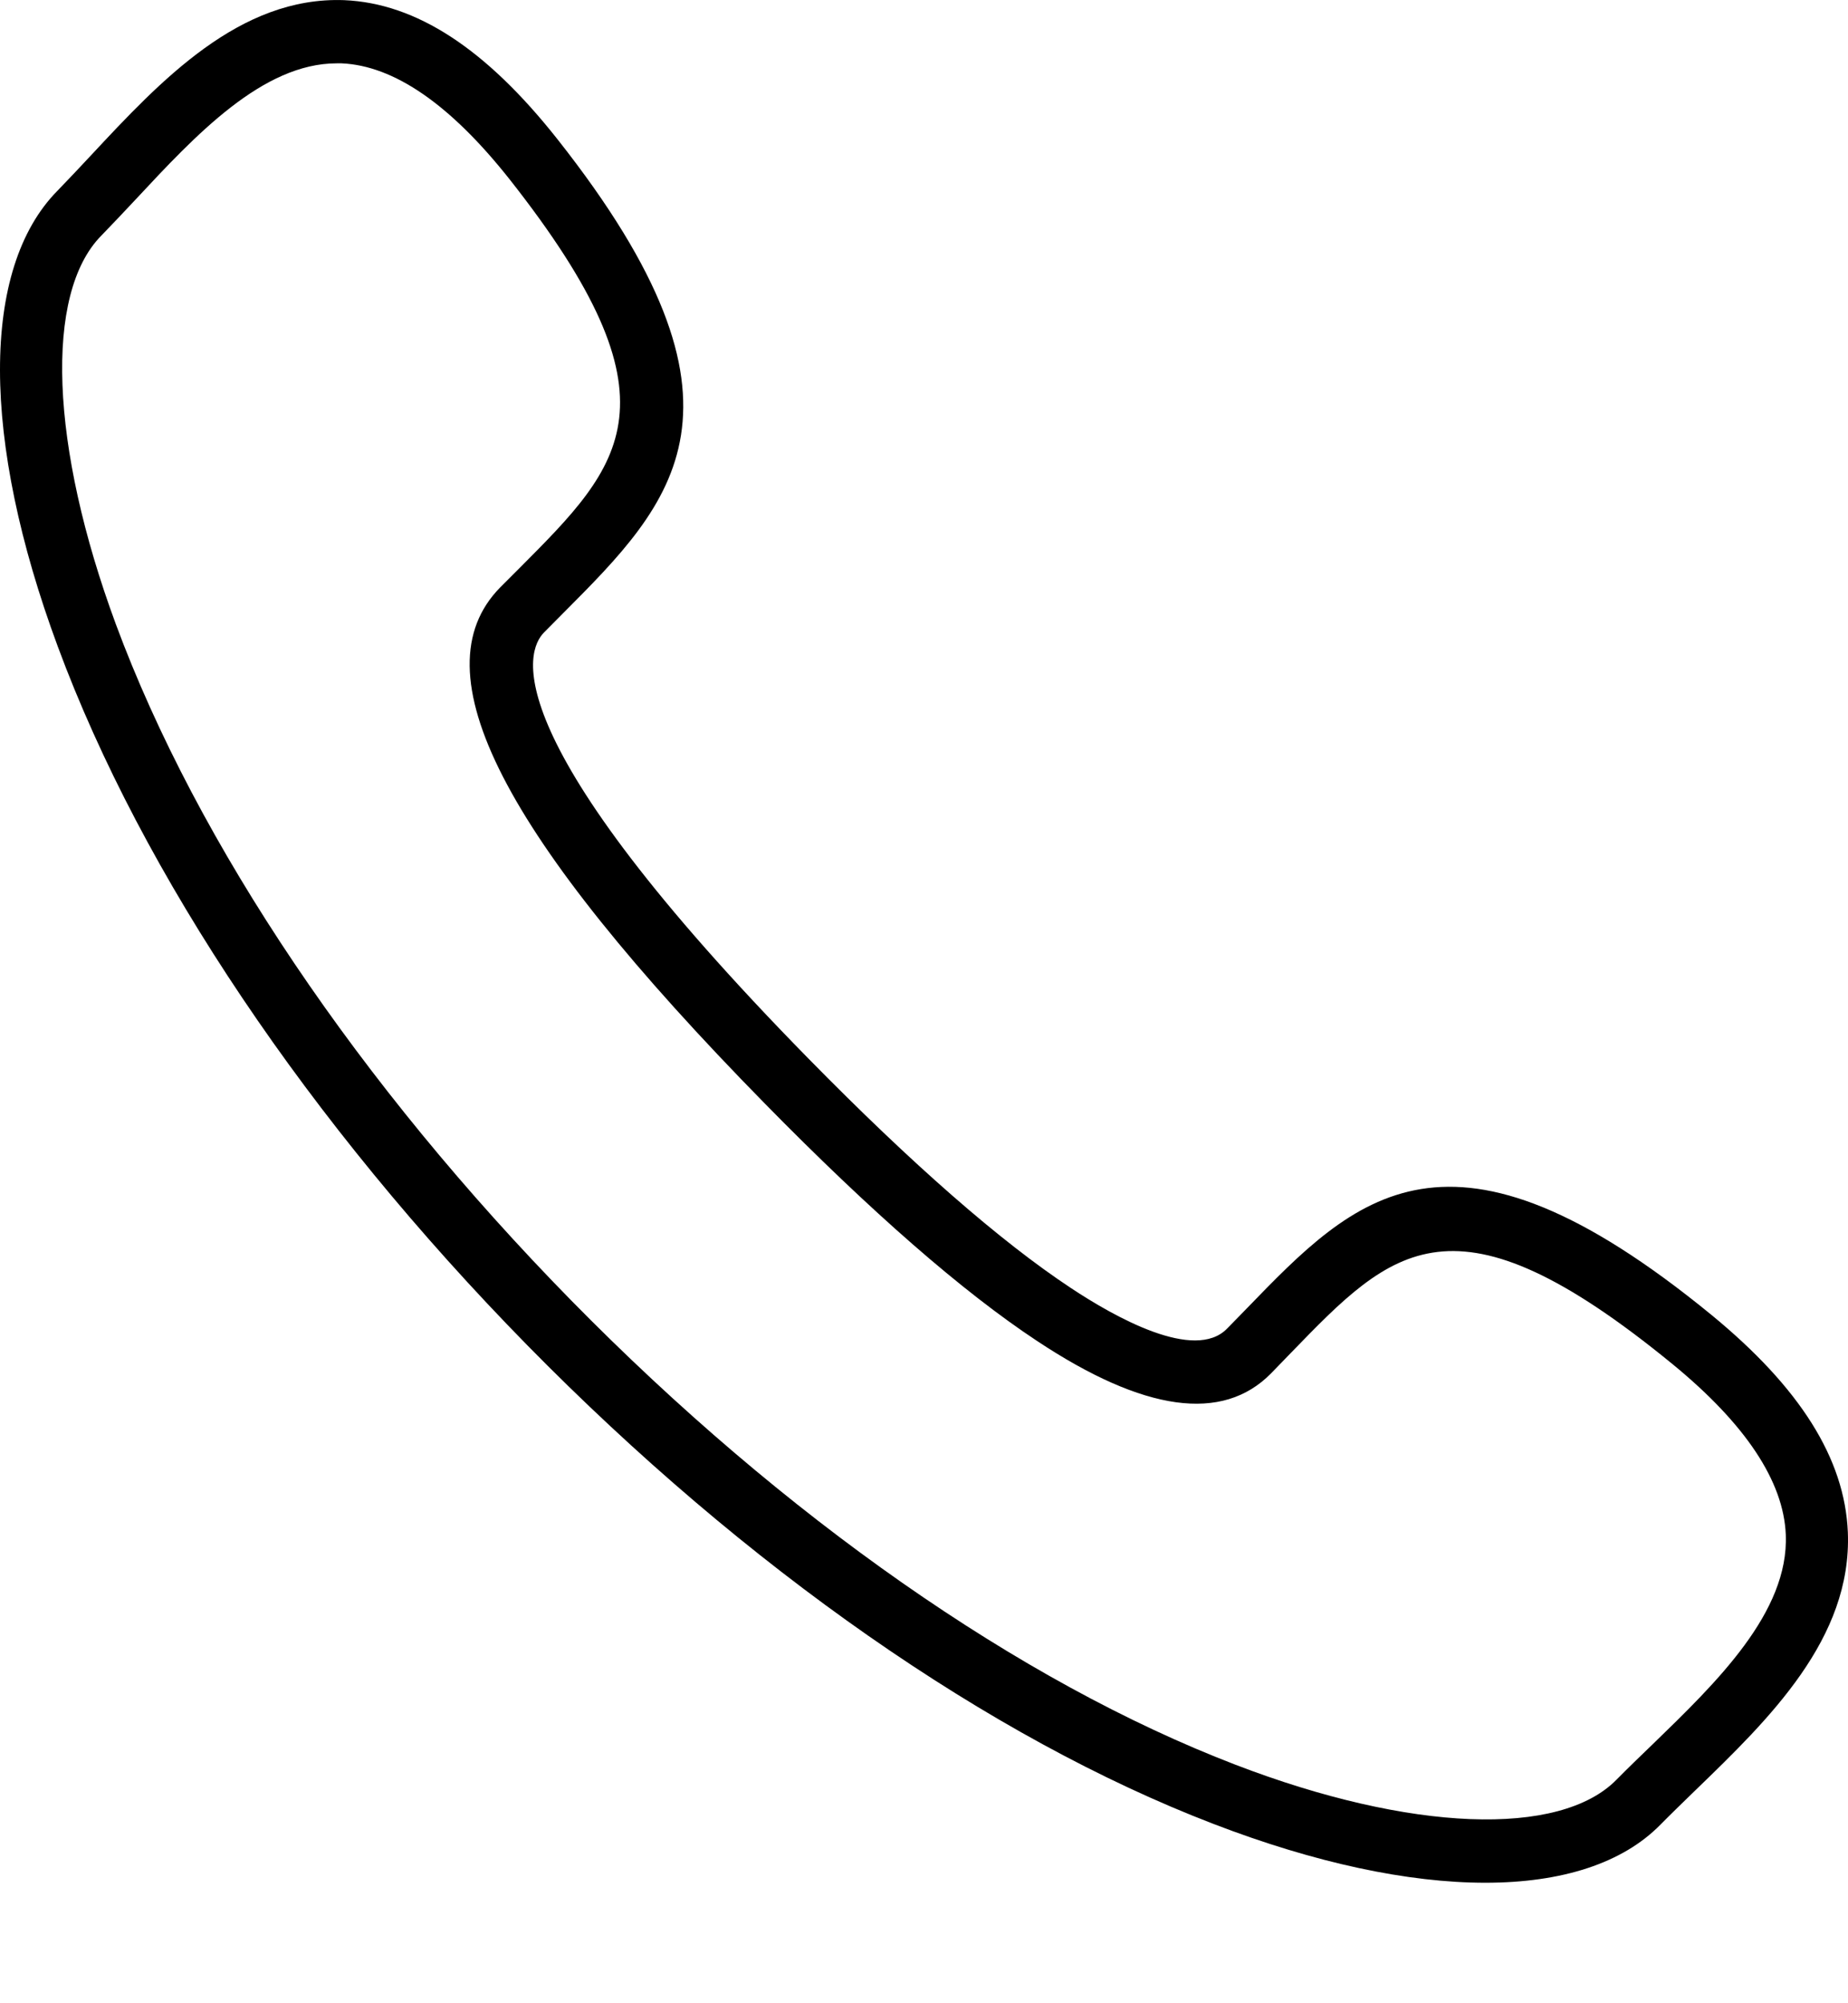<svg width="12" height="13" viewBox="0 0 12 13" fill="none" xmlns="http://www.w3.org/2000/svg">
<g clip-path="url(#clip0)">
<path d="M9.645 12.218C9.145 12.218 8.542 12.091 7.879 11.836C6.425 11.278 4.844 10.175 3.425 8.731C2.006 7.286 0.923 5.675 0.375 4.195C-0.124 2.849 -0.125 1.744 0.372 1.239C0.443 1.166 0.516 1.088 0.591 1.008C1.044 0.522 1.556 -0.024 2.235 0.001C2.703 0.021 3.156 0.316 3.621 0.905C4.992 2.641 4.374 3.26 3.658 3.978L3.532 4.105C3.415 4.224 3.194 4.776 5.251 6.871C5.923 7.555 6.496 8.056 6.953 8.358C7.241 8.549 7.757 8.838 7.968 8.622L8.095 8.492C8.799 7.765 9.407 7.137 11.112 8.532C11.689 9.005 11.979 9.466 11.999 9.943C12.027 10.634 11.486 11.157 11.009 11.618C10.931 11.694 10.854 11.768 10.782 11.841C10.536 12.092 10.141 12.218 9.645 12.218ZM2.187 0.411C1.705 0.411 1.269 0.878 0.884 1.291C0.806 1.374 0.731 1.454 0.657 1.53C0.287 1.906 0.325 2.895 0.752 4.05C1.281 5.477 2.332 7.036 3.711 8.441C5.09 9.844 6.62 10.914 8.022 11.452C9.157 11.888 10.128 11.925 10.497 11.549C10.571 11.474 10.65 11.398 10.732 11.319C11.146 10.918 11.617 10.463 11.596 9.959C11.582 9.613 11.334 9.24 10.86 8.852C9.439 7.689 9.042 8.099 8.383 8.779L8.254 8.912C7.939 9.233 7.428 9.162 6.734 8.702C6.252 8.384 5.657 7.865 4.966 7.161C3.259 5.423 2.712 4.359 3.247 3.813L3.376 3.684C4.045 3.013 4.449 2.608 3.307 1.161C2.924 0.678 2.559 0.426 2.218 0.411C2.208 0.411 2.197 0.411 2.187 0.411Z" fill="black"/>
</g>
<defs>
<clipPath id="clip0">
<rect width="12" height="12.218" fill="white"/>
</clipPath>
</defs>
</svg>
